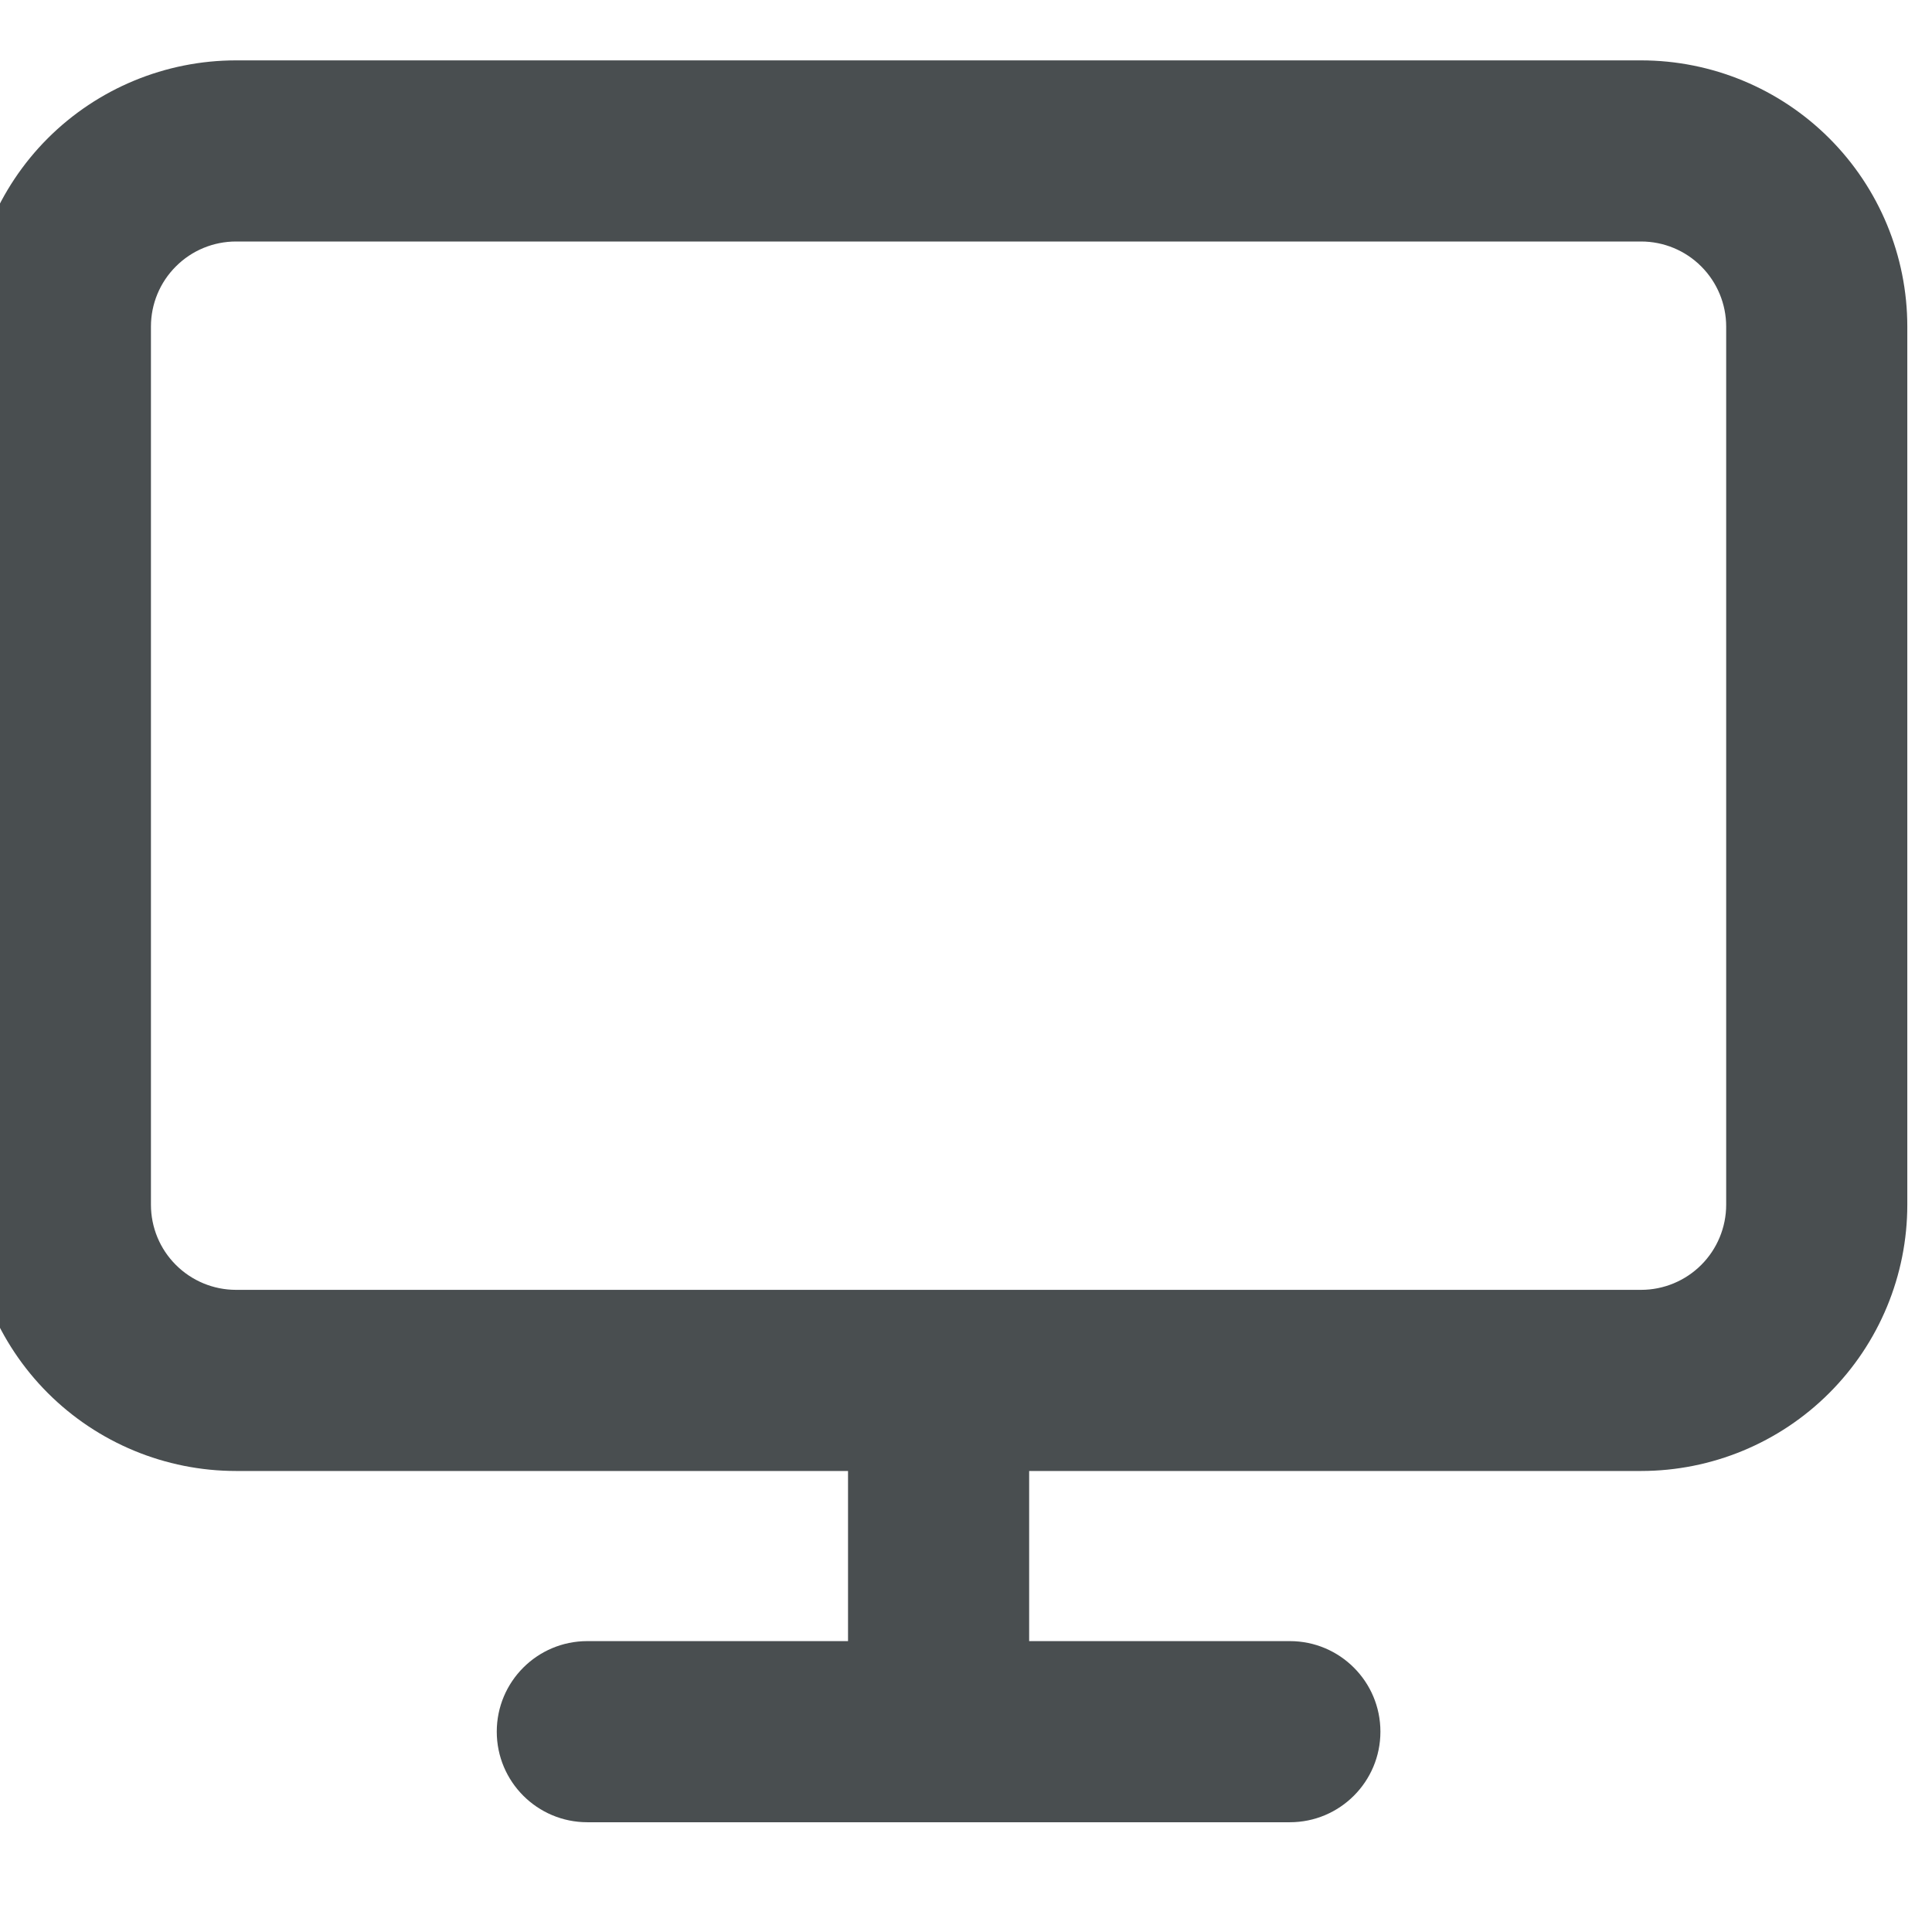 <svg xmlns="http://www.w3.org/2000/svg" width="32" height="32" viewBox="0 0 32 32" fill="none">
  <g clip-path="url(#clip0_7101_329)">
    <path fill-rule="evenodd" clip-rule="evenodd" d="M3.909 4C3.535 4 3.177 4.148 2.913 4.413C2.648 4.677 2.5 5.035 2.5 5.409V19.954C2.5 20.328 2.648 20.687 2.913 20.951C3.177 21.215 3.535 21.364 3.909 21.364H27.182C27.555 21.364 27.914 21.215 28.178 20.951C28.442 20.687 28.591 20.328 28.591 19.954V5.409C28.591 5.035 28.442 4.677 28.178 4.413C27.914 4.148 27.555 4 27.182 4H3.909ZM0.791 2.291C1.618 1.465 2.74 1 3.909 1H27.182C28.351 1 29.473 1.465 30.299 2.291C31.126 3.118 31.591 4.24 31.591 5.409V19.954C31.591 21.124 31.126 22.245 30.299 23.072C29.473 23.899 28.351 24.364 27.182 24.364H17.046V27.182H21.364C22.192 27.182 22.864 27.853 22.864 28.682C22.864 29.51 22.192 30.182 21.364 30.182H15.577C15.566 30.182 15.556 30.182 15.546 30.182C15.536 30.182 15.525 30.182 15.515 30.182H9.728C8.899 30.182 8.228 29.51 8.228 28.682C8.228 27.853 8.899 27.182 9.728 27.182H14.046V24.364H3.909C2.74 24.364 1.618 23.899 0.791 23.072C-0.035 22.245 -0.5 21.124 -0.5 19.954V5.409C-0.5 4.24 -0.035 3.118 0.791 2.291Z" fill="#494E50"/>
  </g>
  <defs>
    <clipPath id="clip0_7101_329">
      <rect width="32" height="32" fill="white"/>
    </clipPath>
  </defs>
</svg>